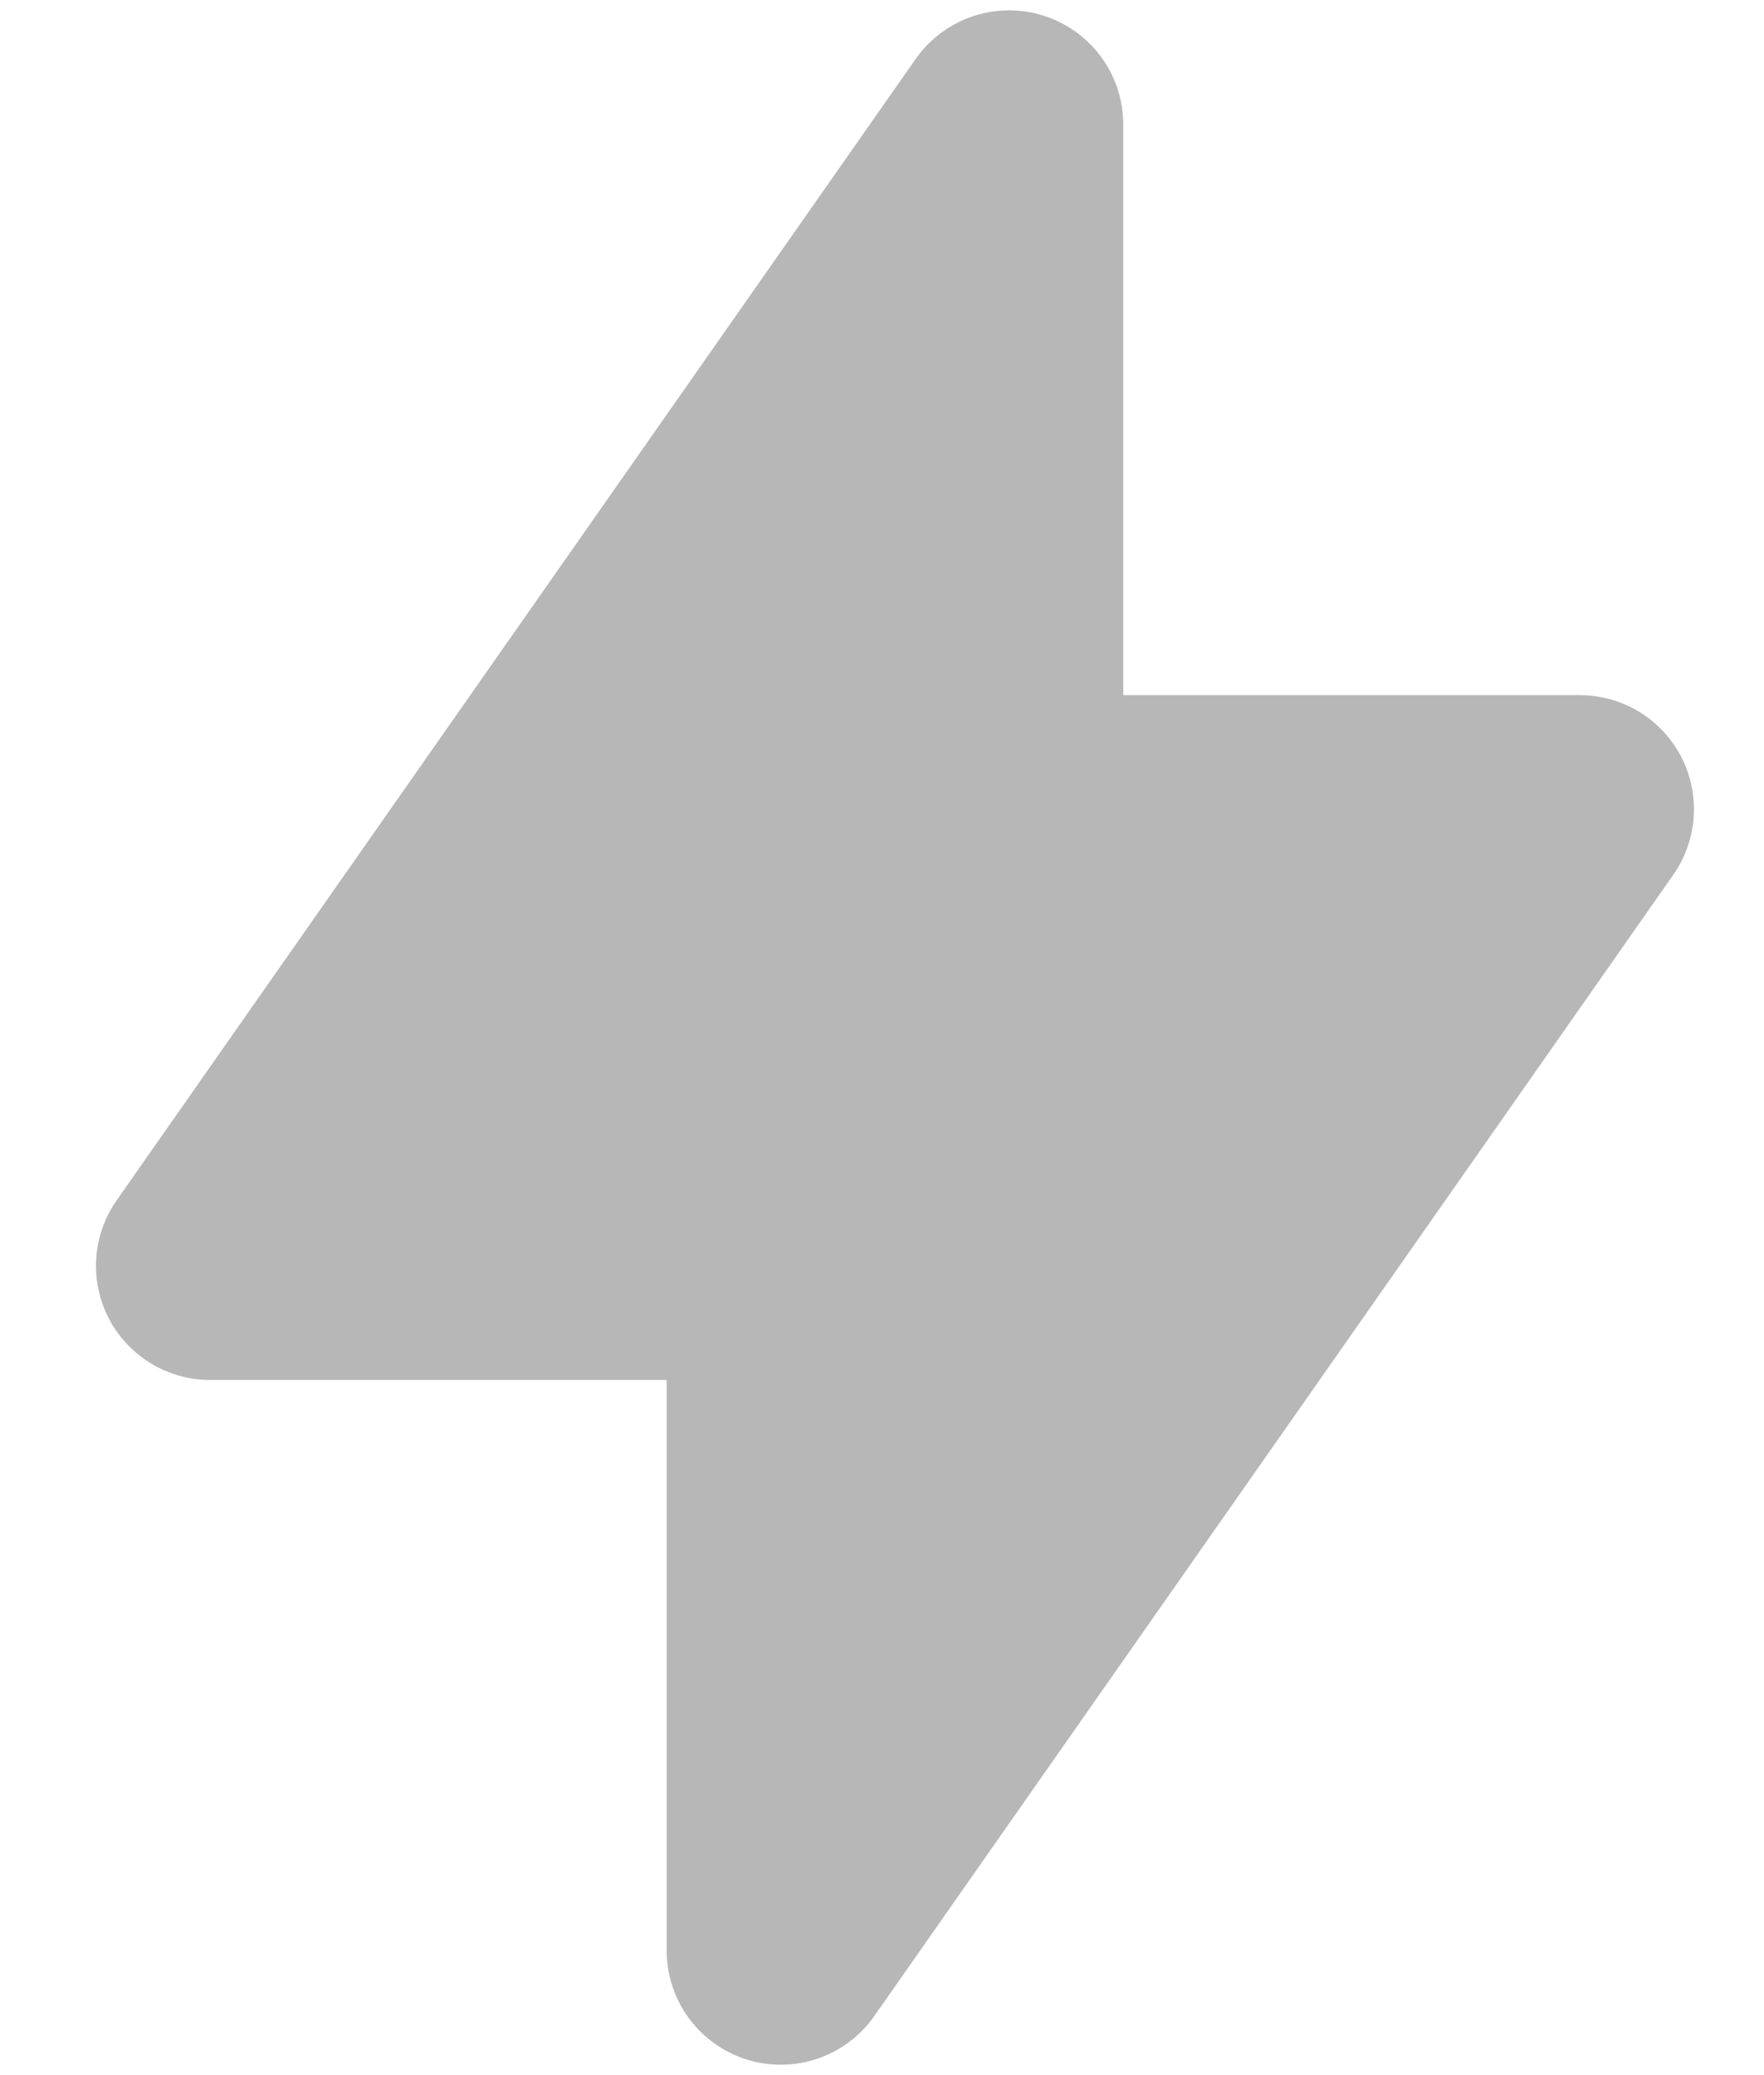 <svg width="17" height="20" viewBox="0 0 17 20" fill="none" xmlns="http://www.w3.org/2000/svg">
<path fill-rule="evenodd" clip-rule="evenodd" d="M10.056 0.151C10.514 0.295 10.825 0.72 10.825 1.2V6.7L15.225 6.7C15.635 6.7 16.011 6.928 16.201 7.292C16.39 7.655 16.361 8.094 16.126 8.431L8.426 19.43C8.151 19.824 7.652 19.993 7.194 19.849C6.736 19.704 6.425 19.28 6.425 18.8L6.425 13.3H2.025C1.615 13.3 1.239 13.072 1.049 12.708C0.86 12.344 0.889 11.905 1.124 11.569L8.824 0.569C9.099 0.176 9.598 0.006 10.056 0.151Z" fill="#4B4B4B" fill-opacity="0.4"/>
</svg>

